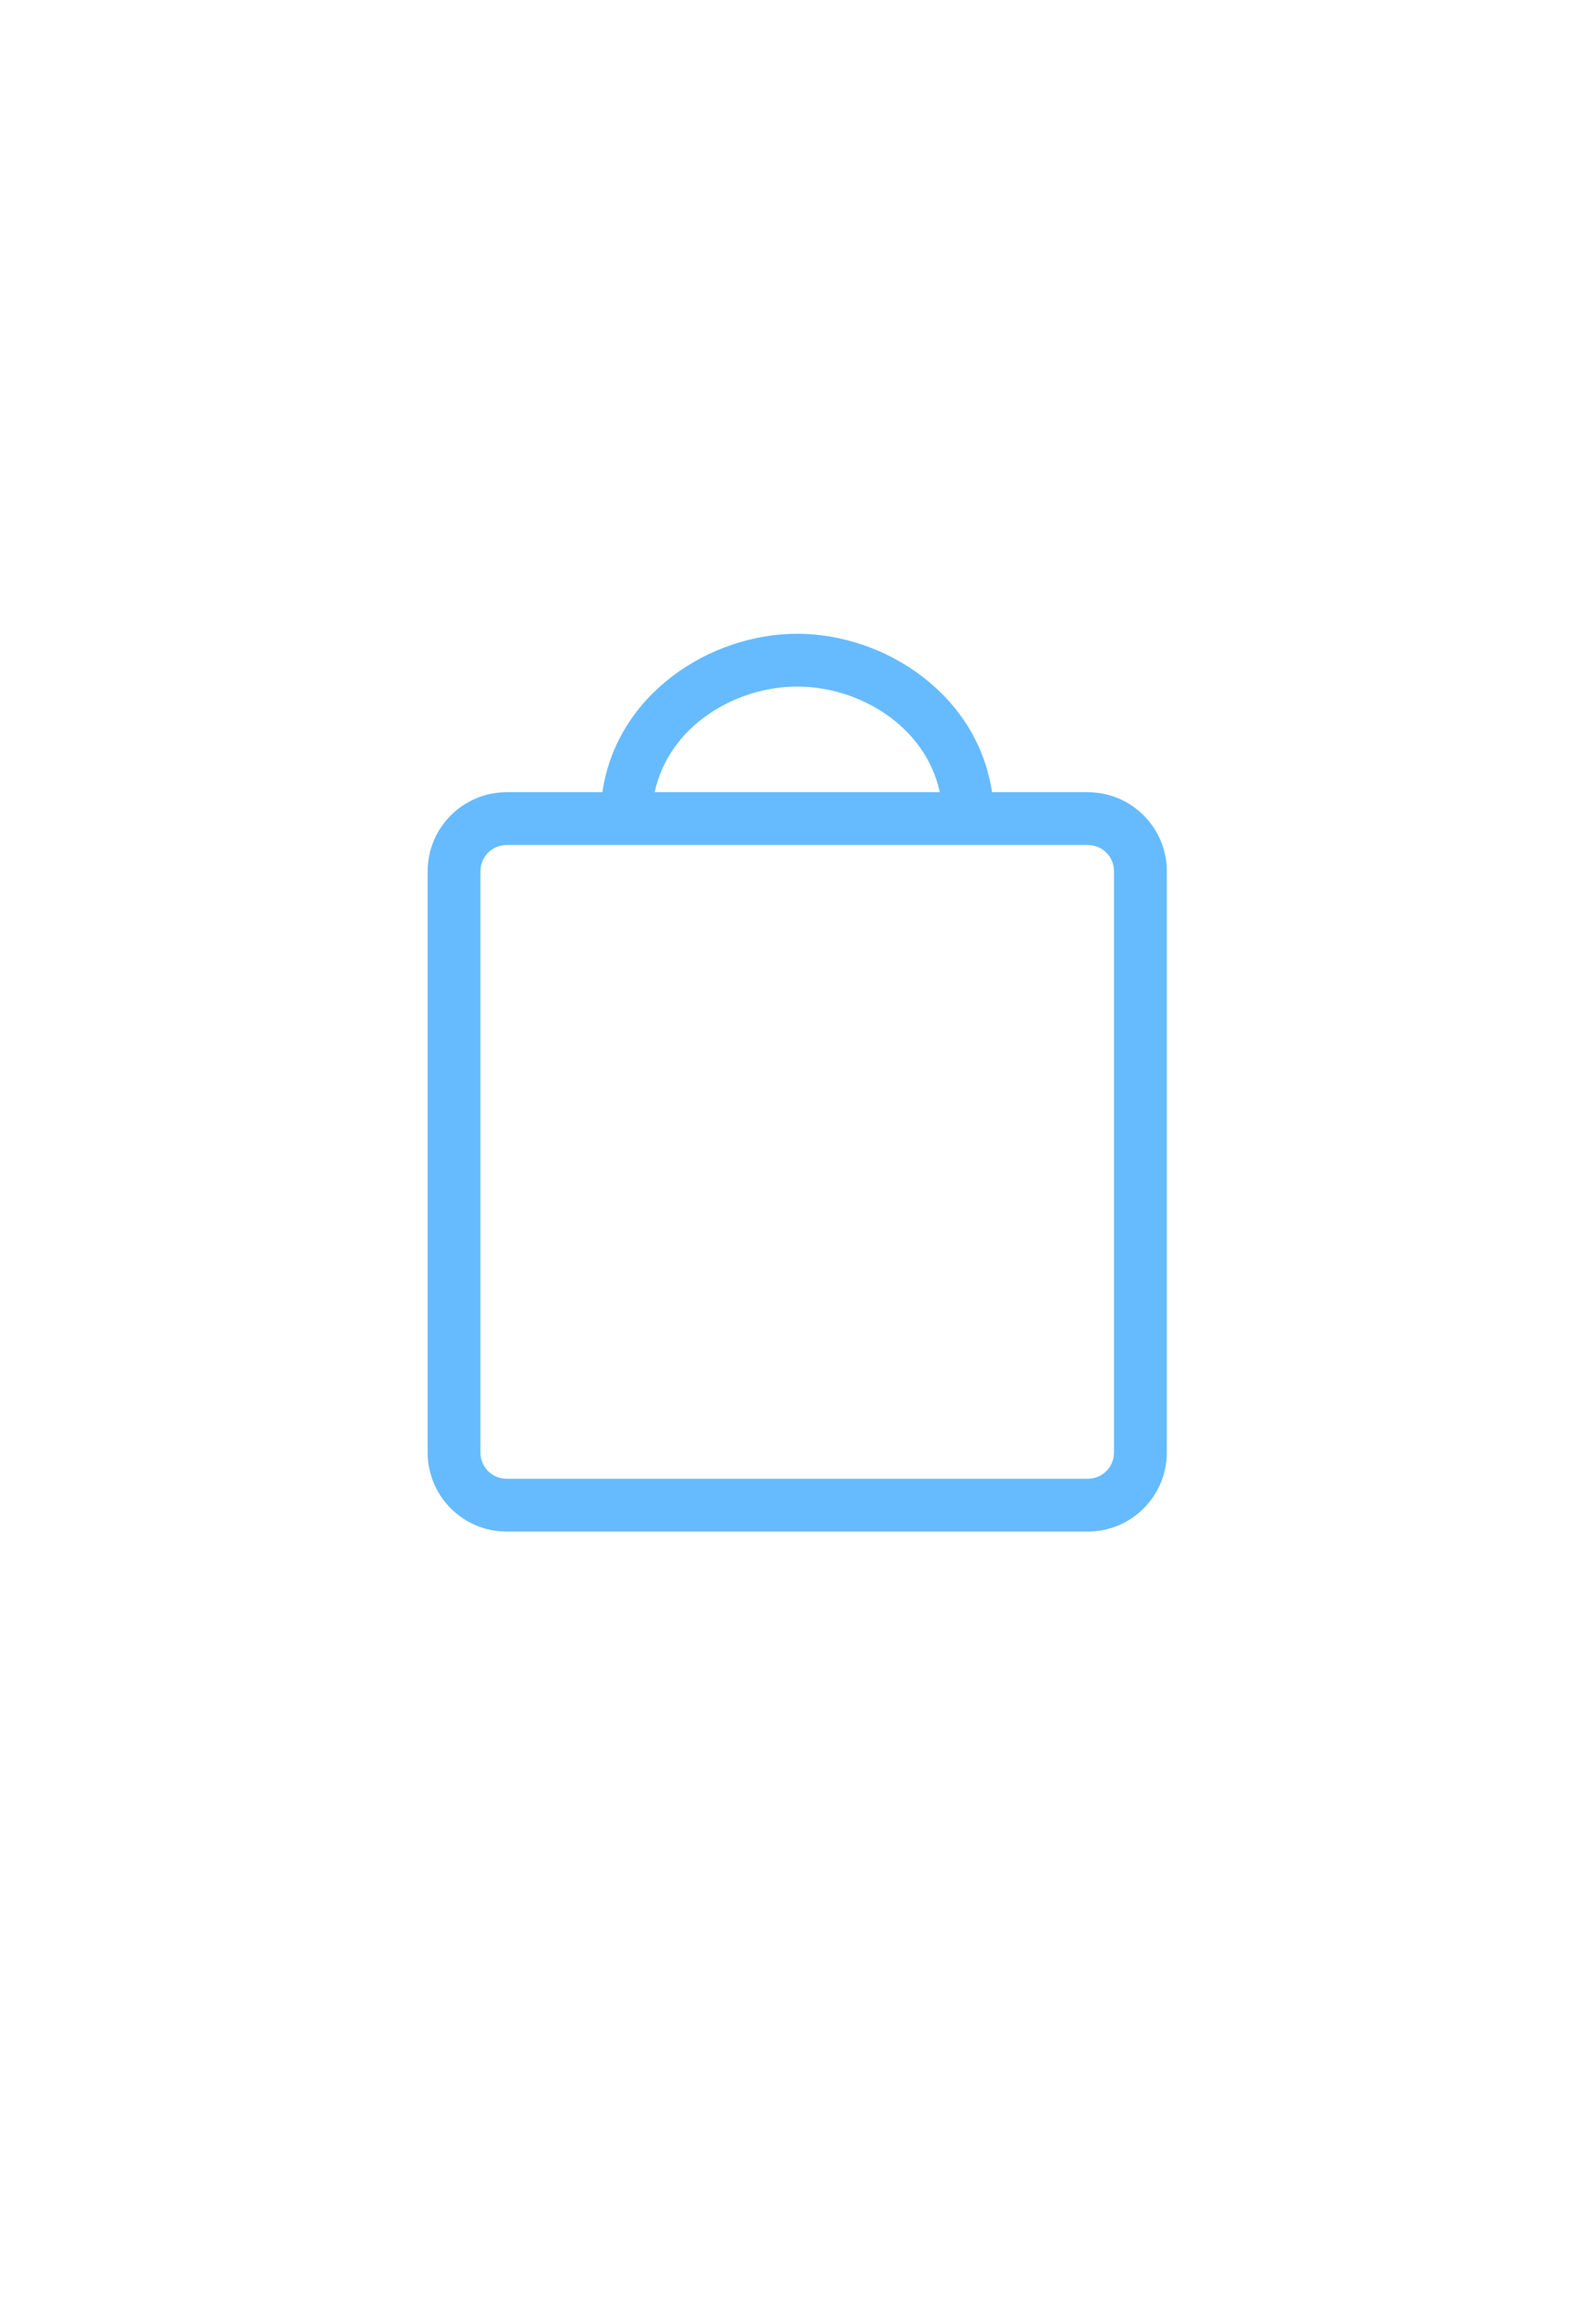 <svg xmlns="http://www.w3.org/2000/svg" width="30" height="44" style=""><rect id="backgroundrect" width="100%" height="100%" x="0" y="0" fill="#66bbff" stroke="none" class="" style="" fill-opacity="1" opacity="0"/><g class="currentLayer" style=""><title>Layer 1</title><path d="M20.599,15 h-1.81 c-0.28,-1.86 -2.04,-3 -3.69,-3 s-3.42,1.14 -3.69,3 H9.599 c-0.83,0 -1.5,0.67 -1.5,1.5 v11 c0,0.83 0.67,1.5 1.5,1.5 h11 c0.83,0 1.5,-0.67 1.5,-1.5 v-11 c0,-0.83 -0.67,-1.5 -1.5,-1.5 zM15.099,13 c1.18,0 2.43,0.75 2.7,2 H12.399 c0.27,-1.25 1.52,-2 2.7,-2 zm6,14.5 c0,0.28 -0.22,0.5 -0.5,0.5 h-11 c-0.28,0 -0.5,-0.22 -0.5,-0.5 v-11 c0,-0.28 0.22,-0.5 0.5,-0.5 h11 c0.28,0 0.5,0.22 0.5,0.5 v11 z" fill="#66bbff" id="svg_1" class="" fill-opacity="1"/></g></svg>